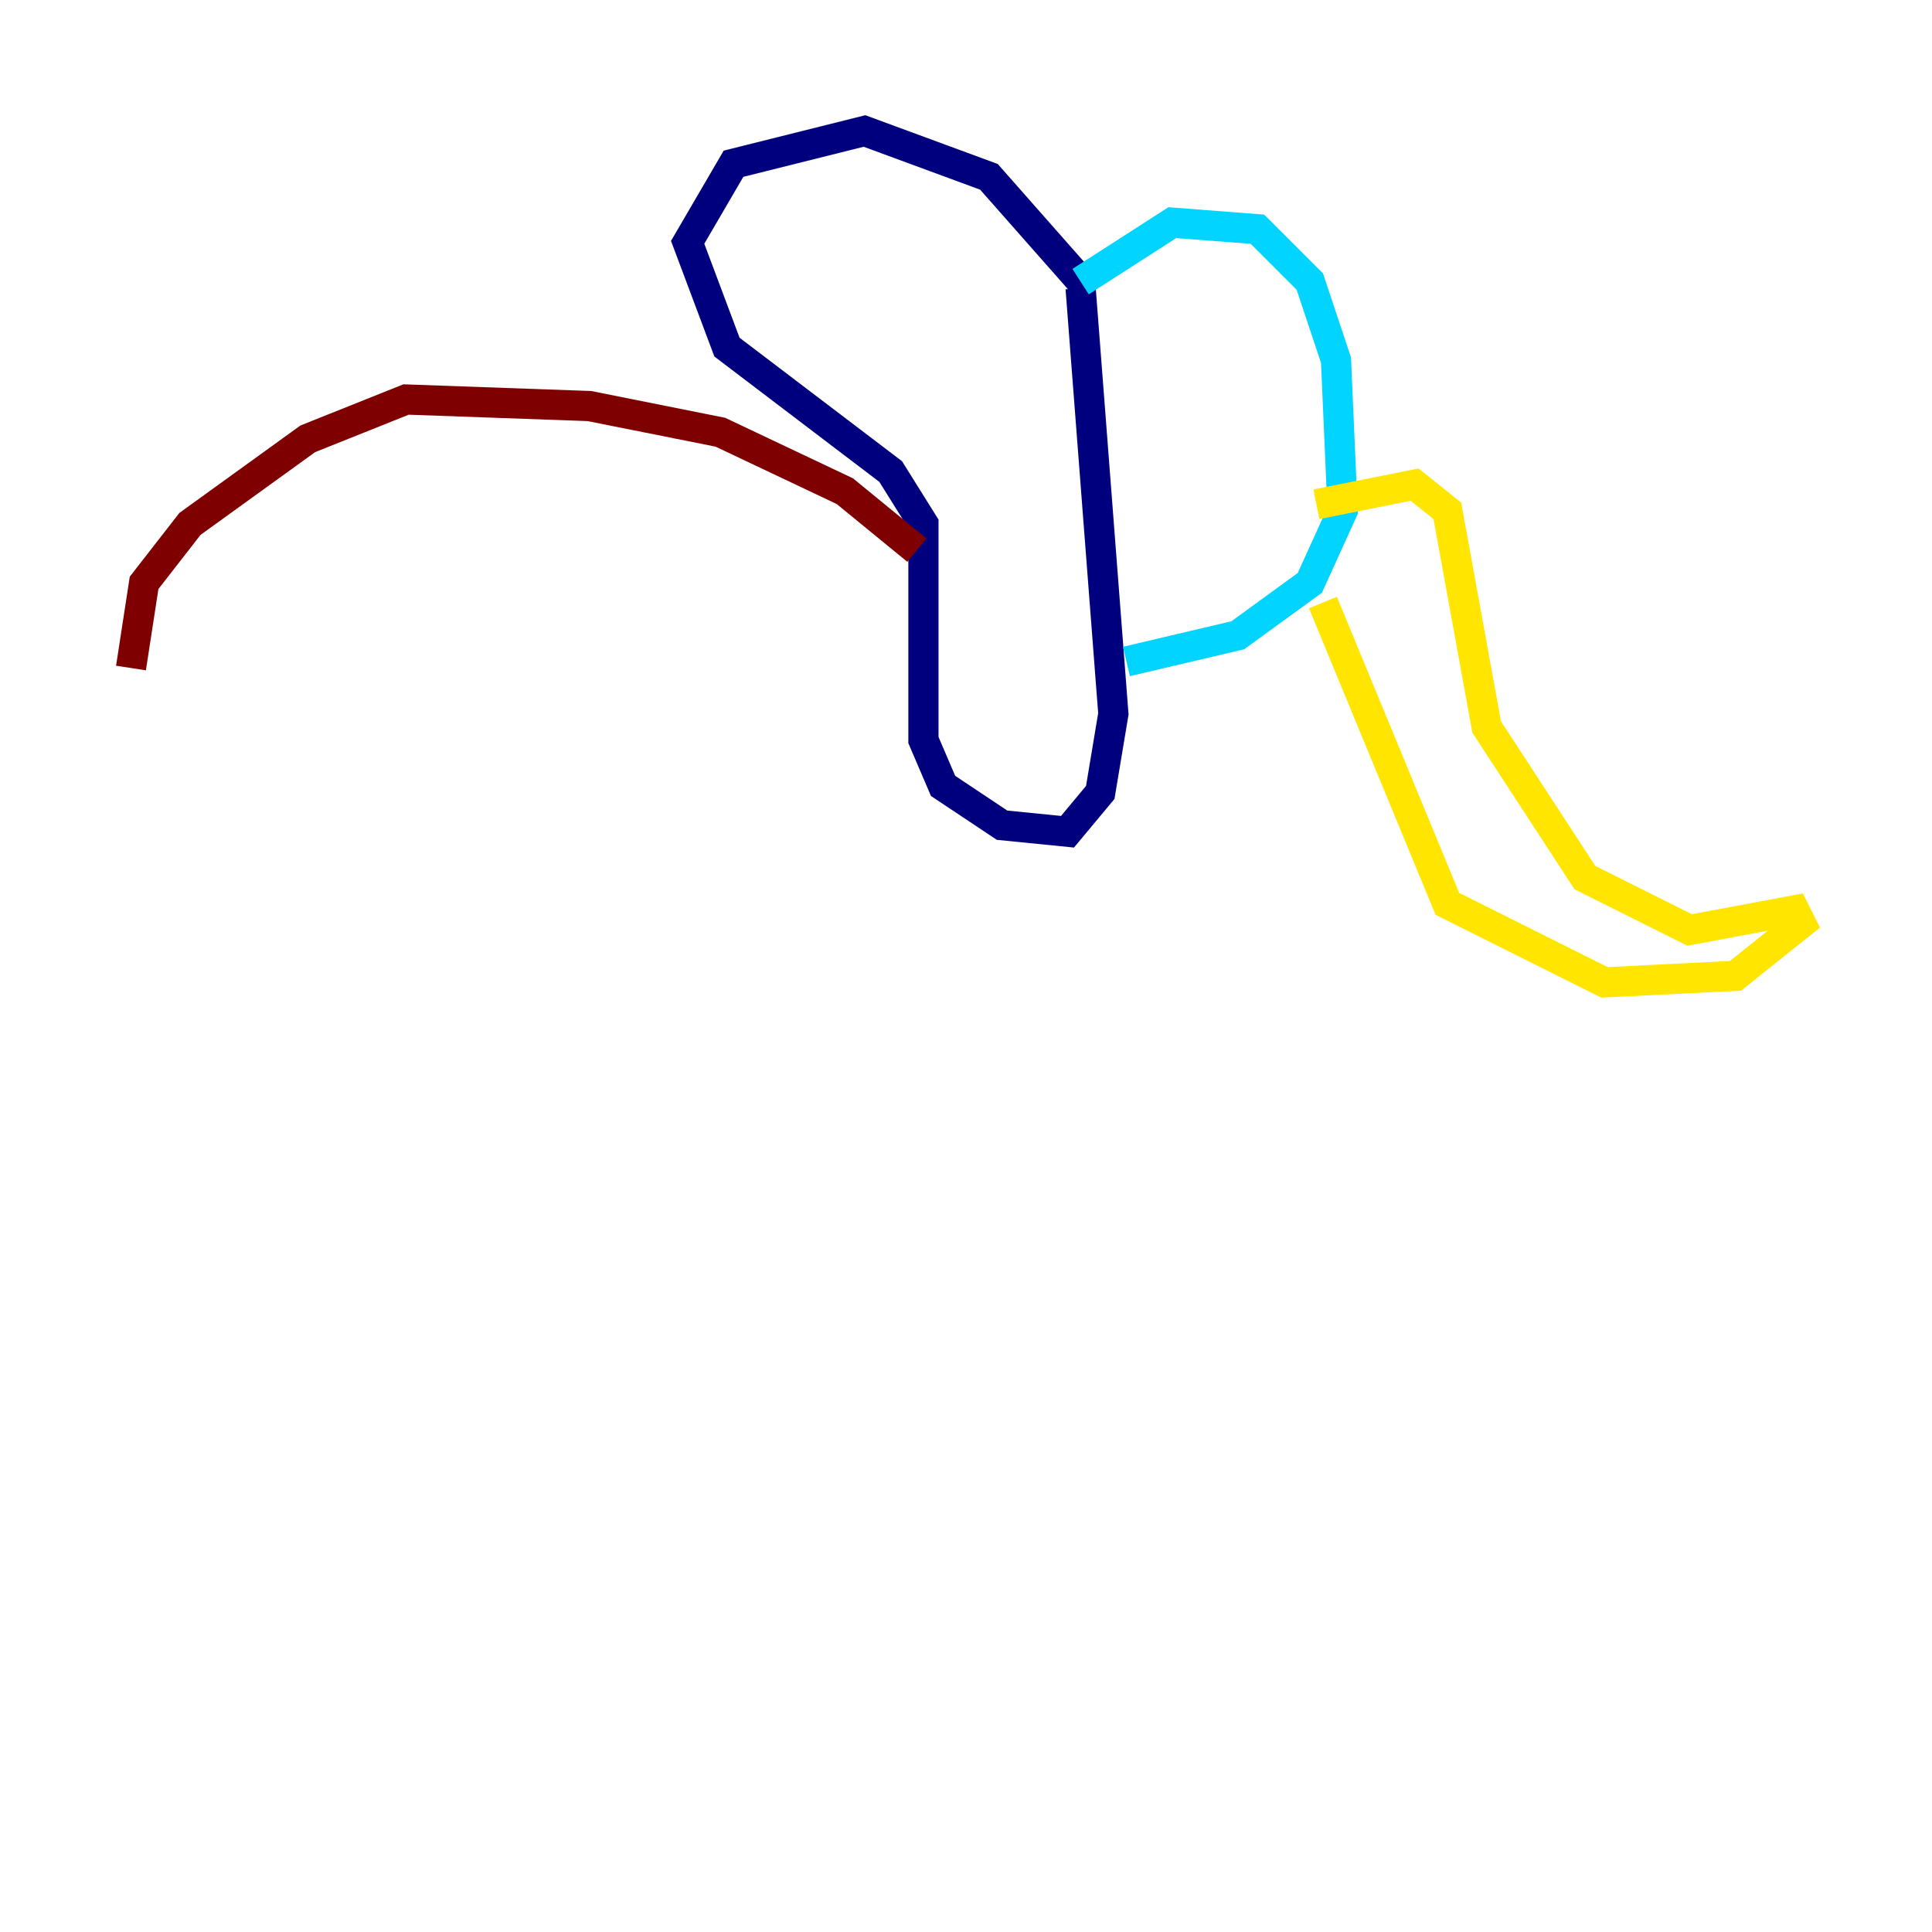 <?xml version="1.0" encoding="utf-8" ?>
<svg baseProfile="tiny" height="128" version="1.2" viewBox="0,0,128,128" width="128" xmlns="http://www.w3.org/2000/svg" xmlns:ev="http://www.w3.org/2001/xml-events" xmlns:xlink="http://www.w3.org/1999/xlink"><defs /><polyline fill="none" points="72.027,19.091 65.519,11.715 57.275,8.678 48.597,10.848 45.559,16.054 48.163,22.997 59.01,31.241 61.18,34.712 61.18,49.031 62.481,52.068 66.386,54.671 70.725,55.105 72.895,52.502 73.763,47.295 71.593,19.091" stroke="#00007f" stroke-width="2" /><polyline fill="none" points="71.593,18.658 77.668,14.752 83.308,15.186 86.78,18.658 88.515,23.864 88.949,33.844 86.78,38.617 82.007,42.088 74.63,43.824" stroke="#00d4ff" stroke-width="2" /><polyline fill="none" points="87.214,33.41 93.722,32.108 95.891,33.844 98.495,48.163 105.003,58.142 111.946,61.614 118.888,60.312 119.322,61.18 114.983,64.651 106.305,65.085 95.891,59.878 87.647,39.919" stroke="#ffe500" stroke-width="2" /><polyline fill="none" points="60.746,36.447 55.973,32.542 47.729,28.637 39.051,26.902 26.902,26.468 20.393,29.071 12.583,34.712 9.546,38.617 8.678,44.258" stroke="#7f0000" stroke-width="2" /></svg>